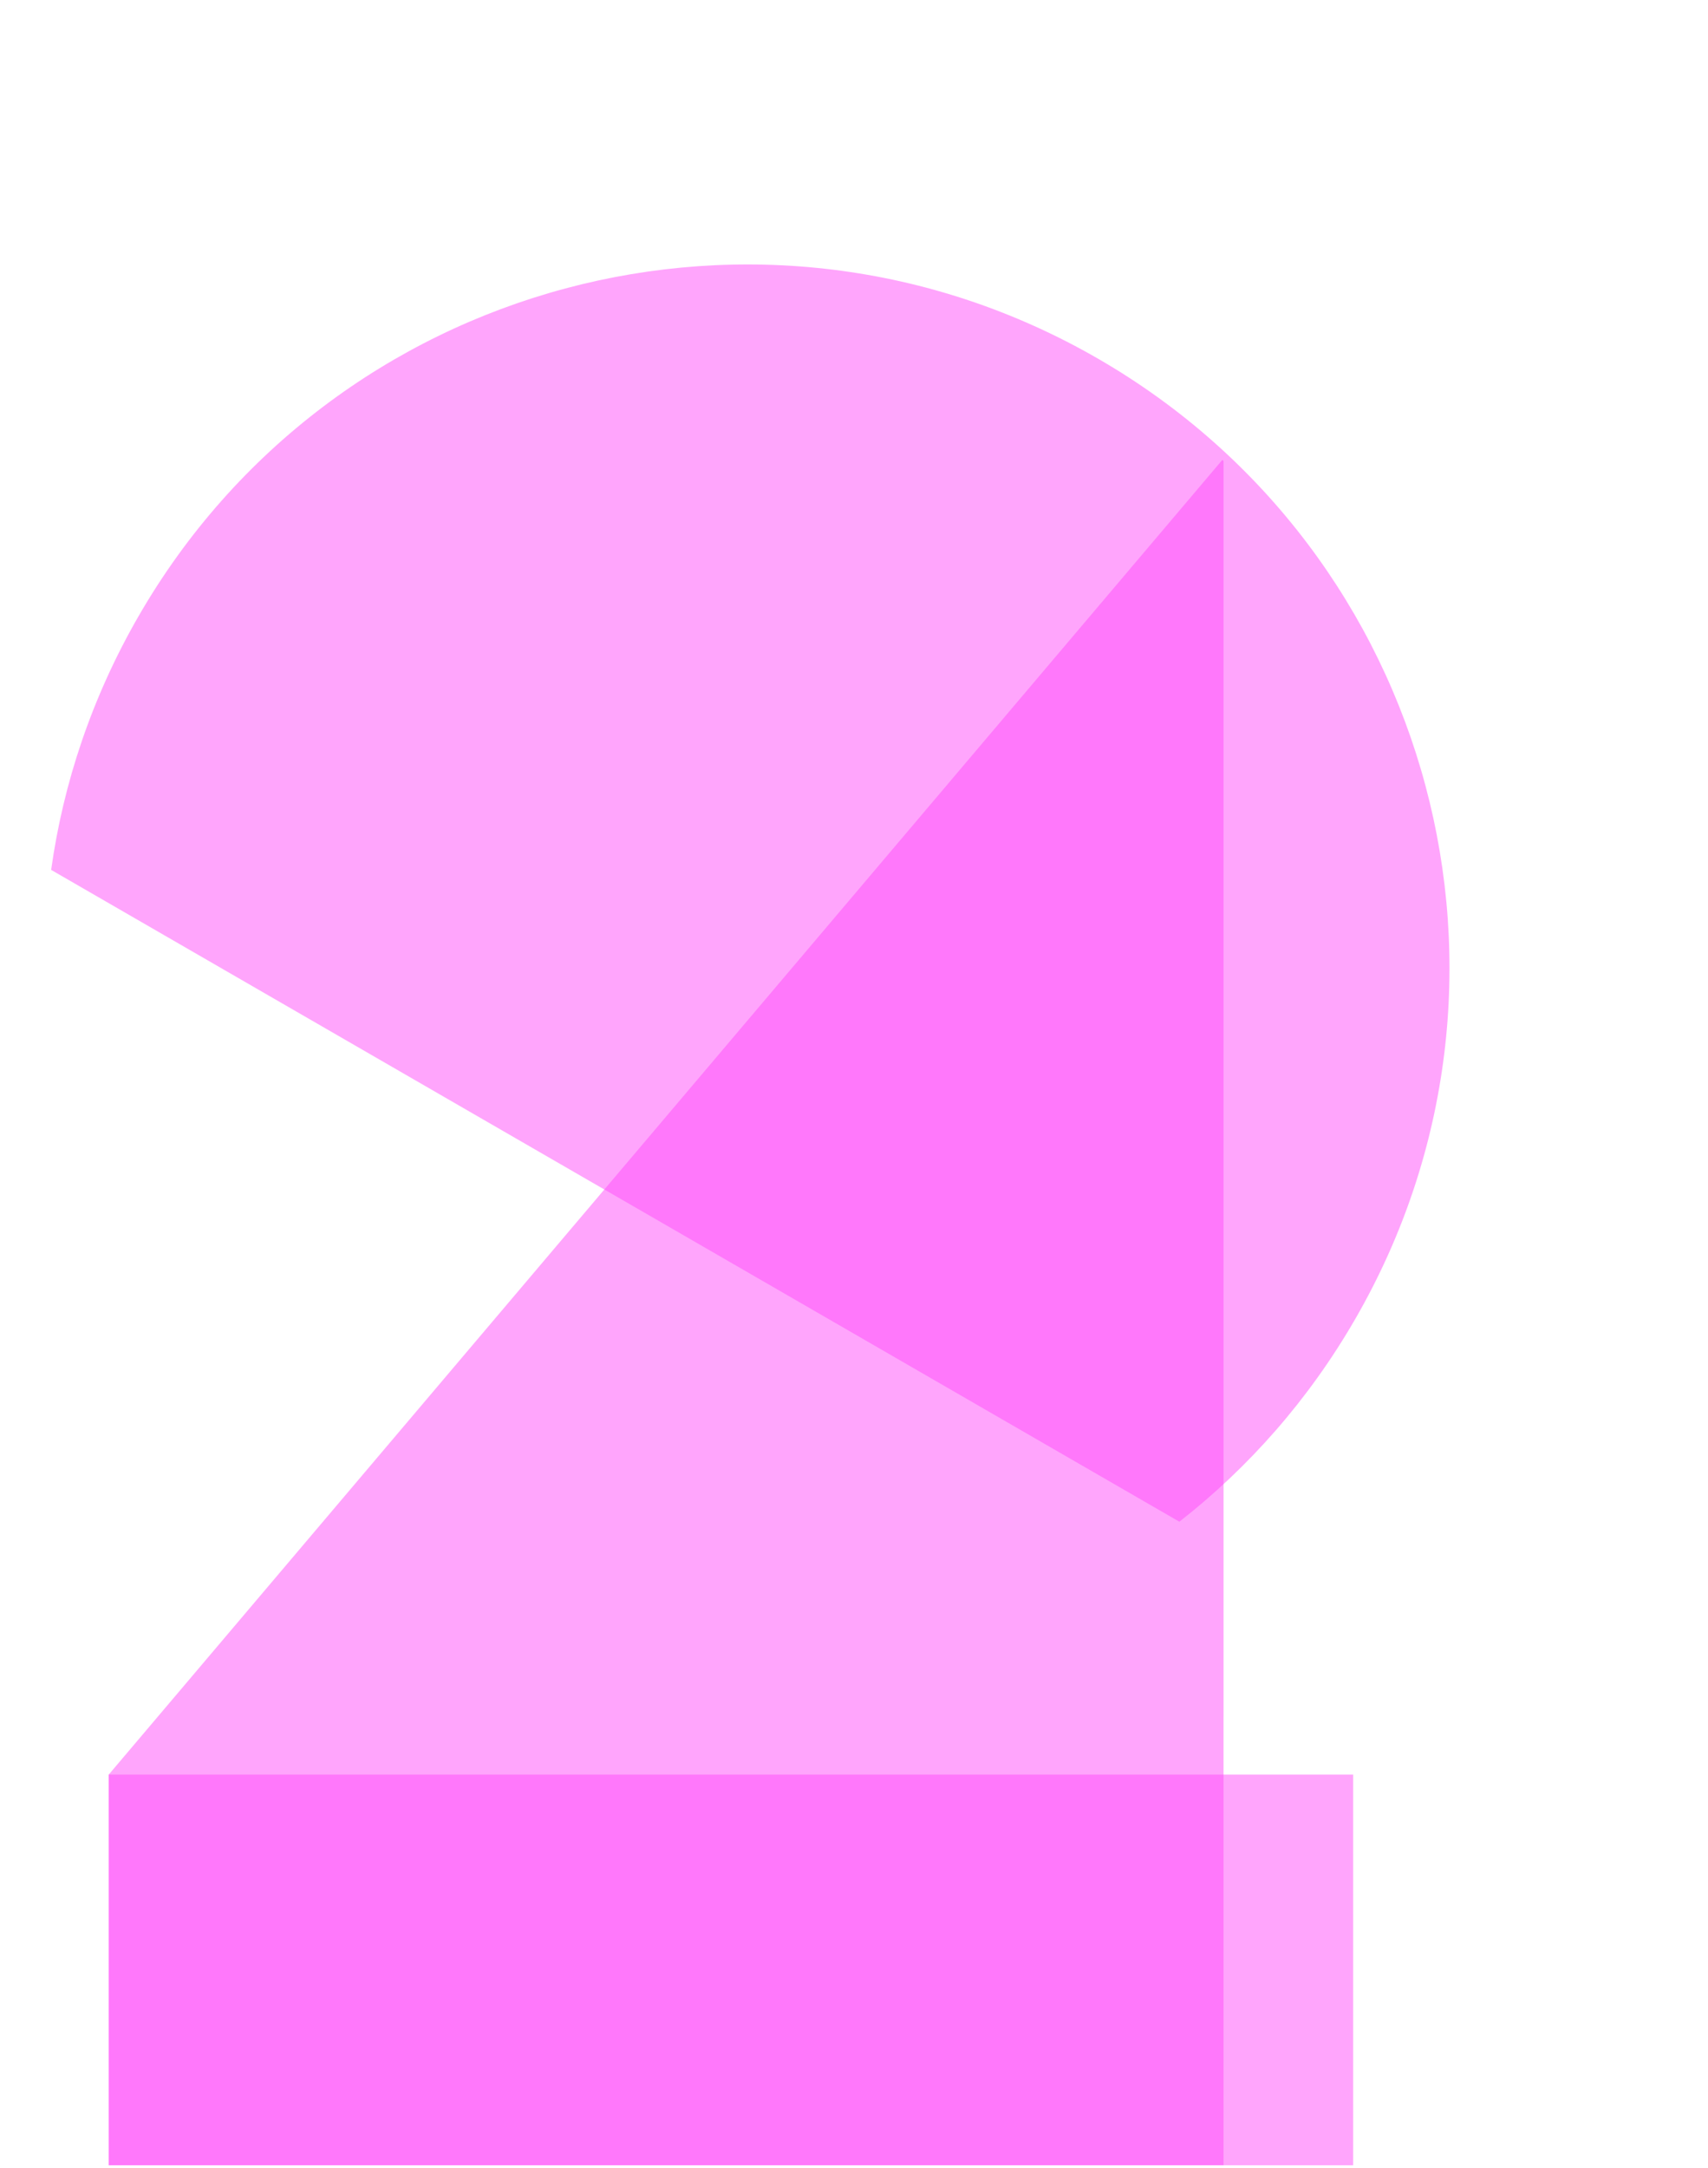 <svg width="231" height="293" viewBox="0 0 231 293" fill="none" xmlns="http://www.w3.org/2000/svg">
<path fill-rule="evenodd" clip-rule="evenodd" d="M183.294 178.257C209.528 132.819 193.96 74.718 148.522 48.485C103.084 22.251 44.983 37.819 18.749 83.257C12.45 94.168 8.561 105.808 6.917 117.563L159.501 205.657C168.858 198.356 176.995 189.168 183.294 178.257Z" fill="#FF4DFB" fill-opacity="0.5"/>
<rect x="14.709" y="239.829" width="168.3" height="52.8" fill="#FF4DFB" fill-opacity="0.5"/>
<path fill-rule="evenodd" clip-rule="evenodd" d="M165.481 62.33L165.324 62.145L14.709 239.829V292.629H165.477V239.829V231.969L165.481 231.967L165.481 62.33Z" fill="#FF4DFB" fill-opacity="0.5"/>
</svg>
